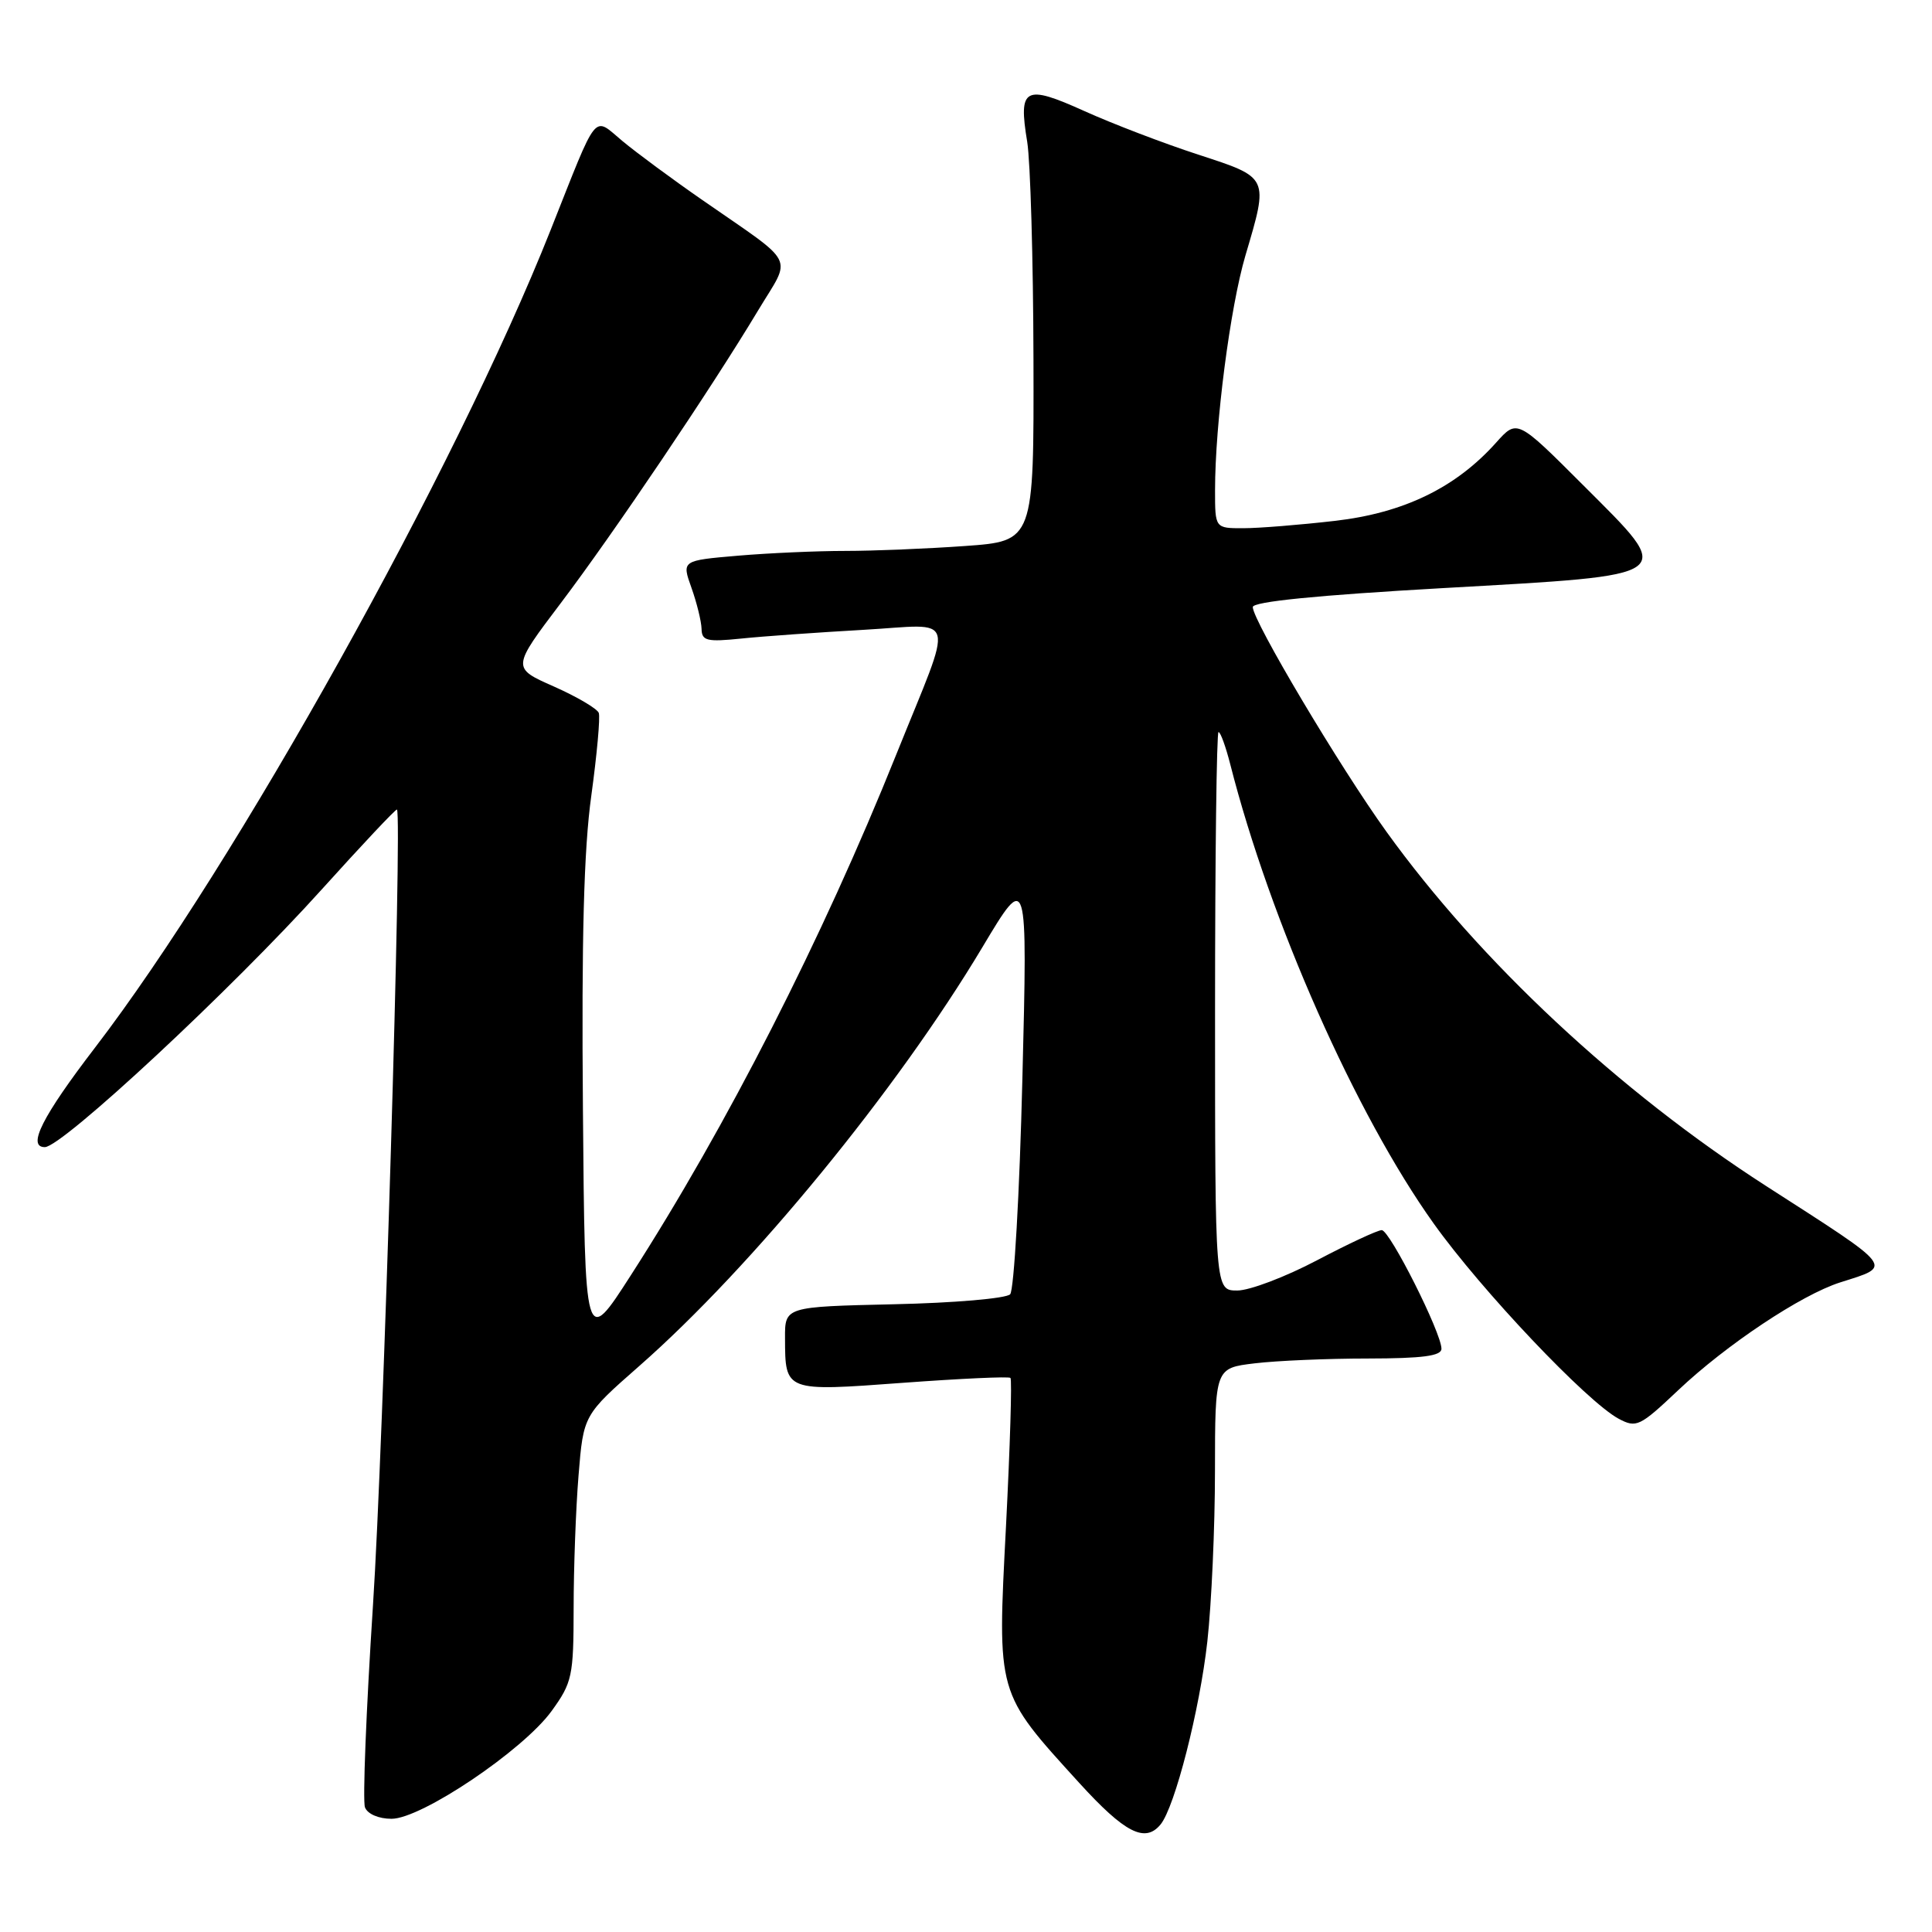 <?xml version="1.0" encoding="UTF-8" standalone="no"?>
<!DOCTYPE svg PUBLIC "-//W3C//DTD SVG 1.1//EN" "http://www.w3.org/Graphics/SVG/1.1/DTD/svg11.dtd" >
<svg xmlns="http://www.w3.org/2000/svg" xmlns:xlink="http://www.w3.org/1999/xlink" version="1.1" viewBox="0 0 256 256">
 <g >
 <path fill="currentColor"
d=" M 153.78 241.75 C 155.68 239.43 158.97 226.56 159.98 217.50 C 160.53 212.55 160.99 202.38 160.99 194.89 C 161.00 181.28 161.00 181.28 166.25 180.65 C 169.14 180.30 175.89 180.01 181.25 180.01 C 188.49 180.00 191.00 179.67 191.00 178.72 C 191.00 176.60 184.15 163.00 183.09 163.00 C 182.54 163.00 178.68 164.80 174.50 167.00 C 170.32 169.20 165.58 171.00 163.95 171.00 C 161.00 171.00 161.00 171.00 161.00 134.00 C 161.00 113.65 161.21 97.00 161.46 97.00 C 161.72 97.00 162.41 98.91 163.01 101.25 C 168.31 122.08 179.66 147.69 189.97 162.12 C 196.29 170.98 210.28 185.74 214.48 187.99 C 216.83 189.24 217.27 189.03 222.37 184.21 C 228.75 178.18 238.66 171.58 243.82 169.93 C 250.85 167.69 251.29 168.26 234.00 157.14 C 214.52 144.60 196.08 127.39 183.70 110.19 C 177.52 101.61 166.00 82.25 166.00 80.44 C 166.00 79.72 174.54 78.87 191.15 77.93 C 222.71 76.14 222.08 76.59 209.76 64.27 C 201.03 55.54 201.03 55.54 198.26 58.63 C 192.91 64.62 186.01 67.97 176.86 69.02 C 172.26 69.55 166.81 69.99 164.75 69.99 C 161.00 70.00 161.00 70.00 161.00 64.96 C 161.00 56.15 163.00 40.73 165.03 33.84 C 168.12 23.39 168.20 23.56 158.75 20.48 C 154.21 19.00 147.43 16.41 143.67 14.71 C 135.76 11.14 134.92 11.60 136.11 18.79 C 136.53 21.38 136.91 34.35 136.94 47.60 C 137.00 71.70 137.00 71.70 127.85 72.35 C 122.81 72.71 115.68 73.00 112.00 73.00 C 108.31 73.00 101.93 73.28 97.81 73.63 C 90.33 74.27 90.33 74.27 91.62 77.88 C 92.33 79.87 92.93 82.32 92.96 83.32 C 92.99 84.92 93.65 85.08 98.25 84.61 C 101.14 84.31 108.38 83.80 114.34 83.46 C 127.04 82.75 126.50 80.72 118.75 100.00 C 108.98 124.34 96.29 149.24 83.59 168.98 C 77.50 178.46 77.50 178.46 77.24 146.92 C 77.05 124.35 77.36 112.55 78.35 105.44 C 79.10 99.97 79.55 95.03 79.34 94.46 C 79.12 93.90 76.45 92.32 73.38 90.96 C 67.81 88.50 67.81 88.50 74.31 79.91 C 81.30 70.67 94.25 51.47 100.48 41.09 C 104.92 33.71 105.74 35.31 93.06 26.50 C 89.09 23.75 84.34 20.24 82.49 18.70 C 78.52 15.40 79.35 14.38 72.96 30.48 C 60.32 62.31 31.25 114.48 12.58 138.83 C 5.60 147.94 3.55 152.00 5.94 152.00 C 8.23 152.00 30.70 131.09 42.60 117.89 C 47.98 111.93 52.47 107.15 52.60 107.27 C 53.31 108.02 50.80 191.72 49.42 212.73 C 48.52 226.61 48.04 238.65 48.36 239.48 C 48.69 240.36 50.17 241.00 51.88 241.00 C 55.84 241.00 69.32 231.92 73.09 226.72 C 75.82 222.95 76.00 222.11 76.01 213.10 C 76.01 207.82 76.30 199.90 76.66 195.50 C 77.31 187.50 77.31 187.50 84.71 181.00 C 99.67 167.86 118.89 144.39 130.18 125.50 C 136.16 115.50 136.16 115.50 135.47 143.00 C 135.10 158.12 134.36 170.95 133.85 171.50 C 133.33 172.05 126.40 172.65 118.45 172.82 C 104.00 173.15 104.00 173.15 104.02 177.32 C 104.04 184.41 103.99 184.39 119.64 183.23 C 127.26 182.67 133.68 182.37 133.89 182.58 C 134.11 182.79 133.84 191.63 133.30 202.23 C 132.14 224.66 131.99 224.14 143.01 236.25 C 149.04 242.87 151.73 244.25 153.78 241.75 Z "/>
</g>
</svg>